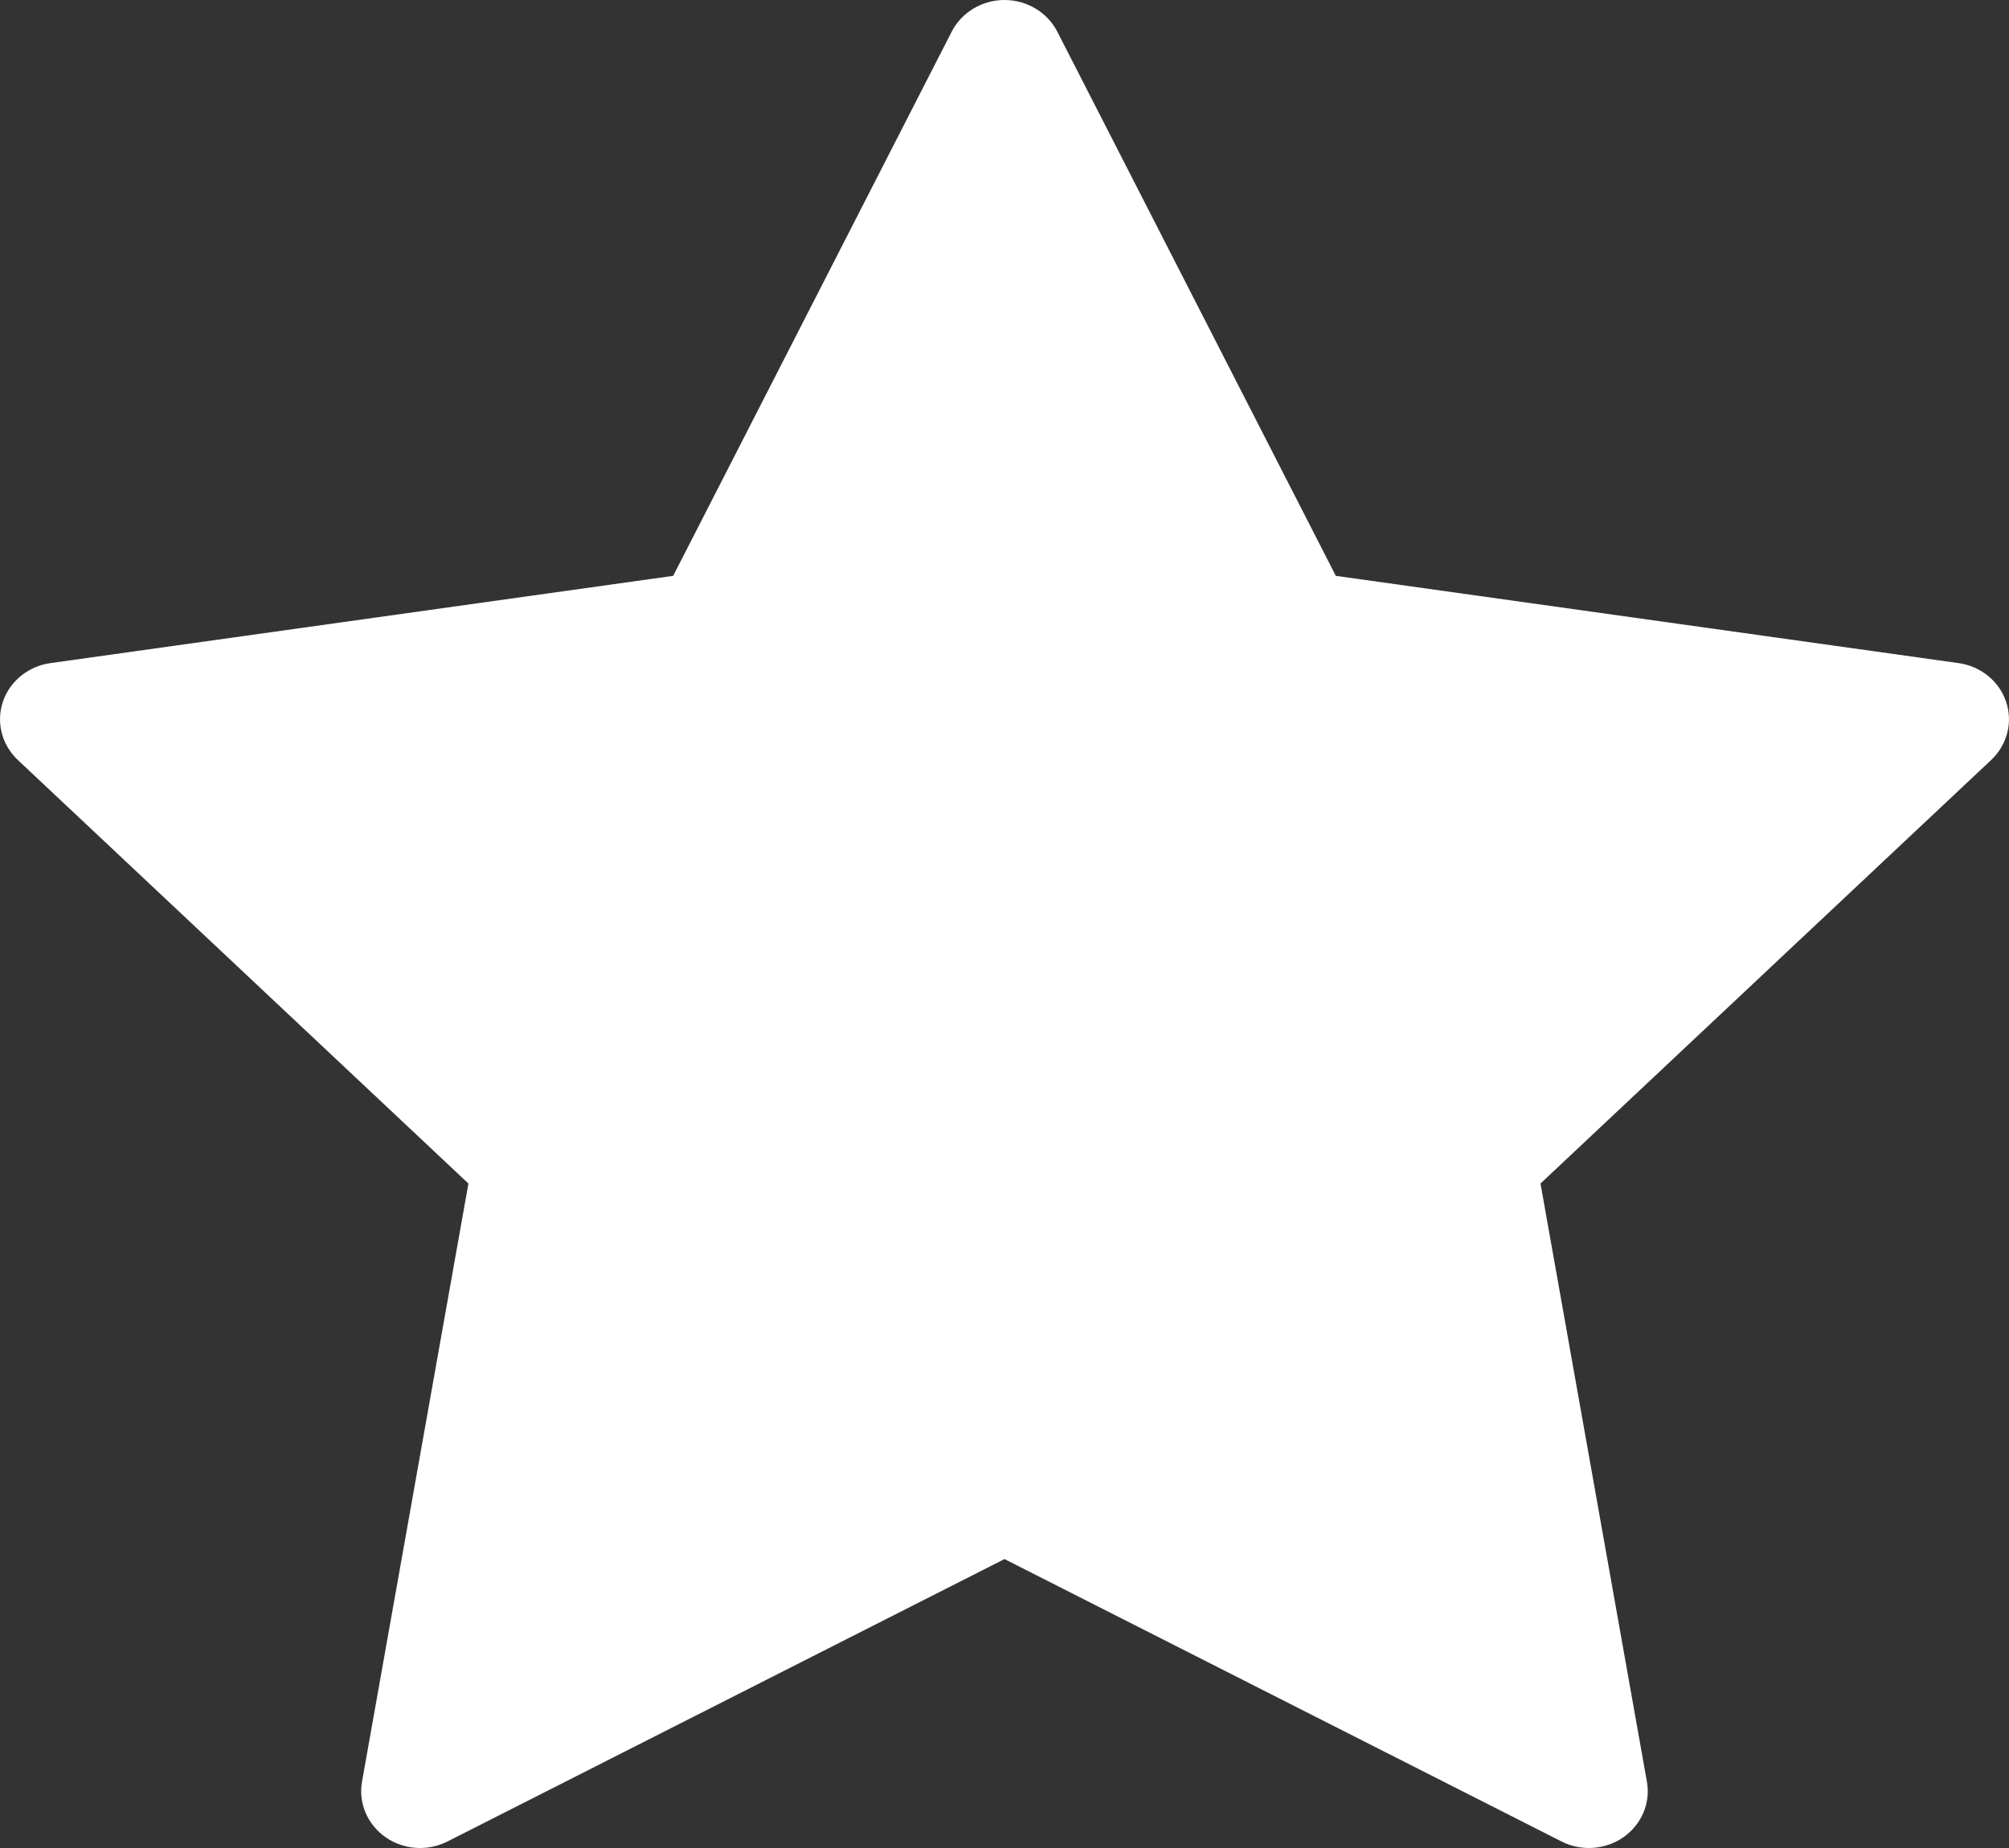 <svg width="25" height="23" viewBox="0 0 25 23" fill="none" xmlns="http://www.w3.org/2000/svg">
<rect x="0" y="0" width="25" height="23" fill="#333333" stroke="none"/>
<path d="M24.964 8.734C24.878 8.478 24.649 8.292 24.373 8.253L16.623 7.167L13.157 0.394C13.033 0.153 12.779 0 12.5 0C12.221 0 11.967 0.153 11.843 0.394L8.377 7.167L0.627 8.253C0.351 8.292 0.122 8.478 0.036 8.734C-0.05 8.989 0.022 9.27 0.221 9.458L5.829 14.73L4.505 22.174C4.458 22.439 4.571 22.707 4.797 22.865C4.924 22.954 5.075 23 5.227 23C5.344 23 5.461 22.973 5.568 22.919L12.5 19.404L19.432 22.919C19.678 23.044 19.977 23.023 20.203 22.865C20.428 22.707 20.542 22.439 20.494 22.174L19.17 14.73L24.779 9.458C24.978 9.27 25.05 8.989 24.964 8.734Z" fill="white"/>
</svg>
